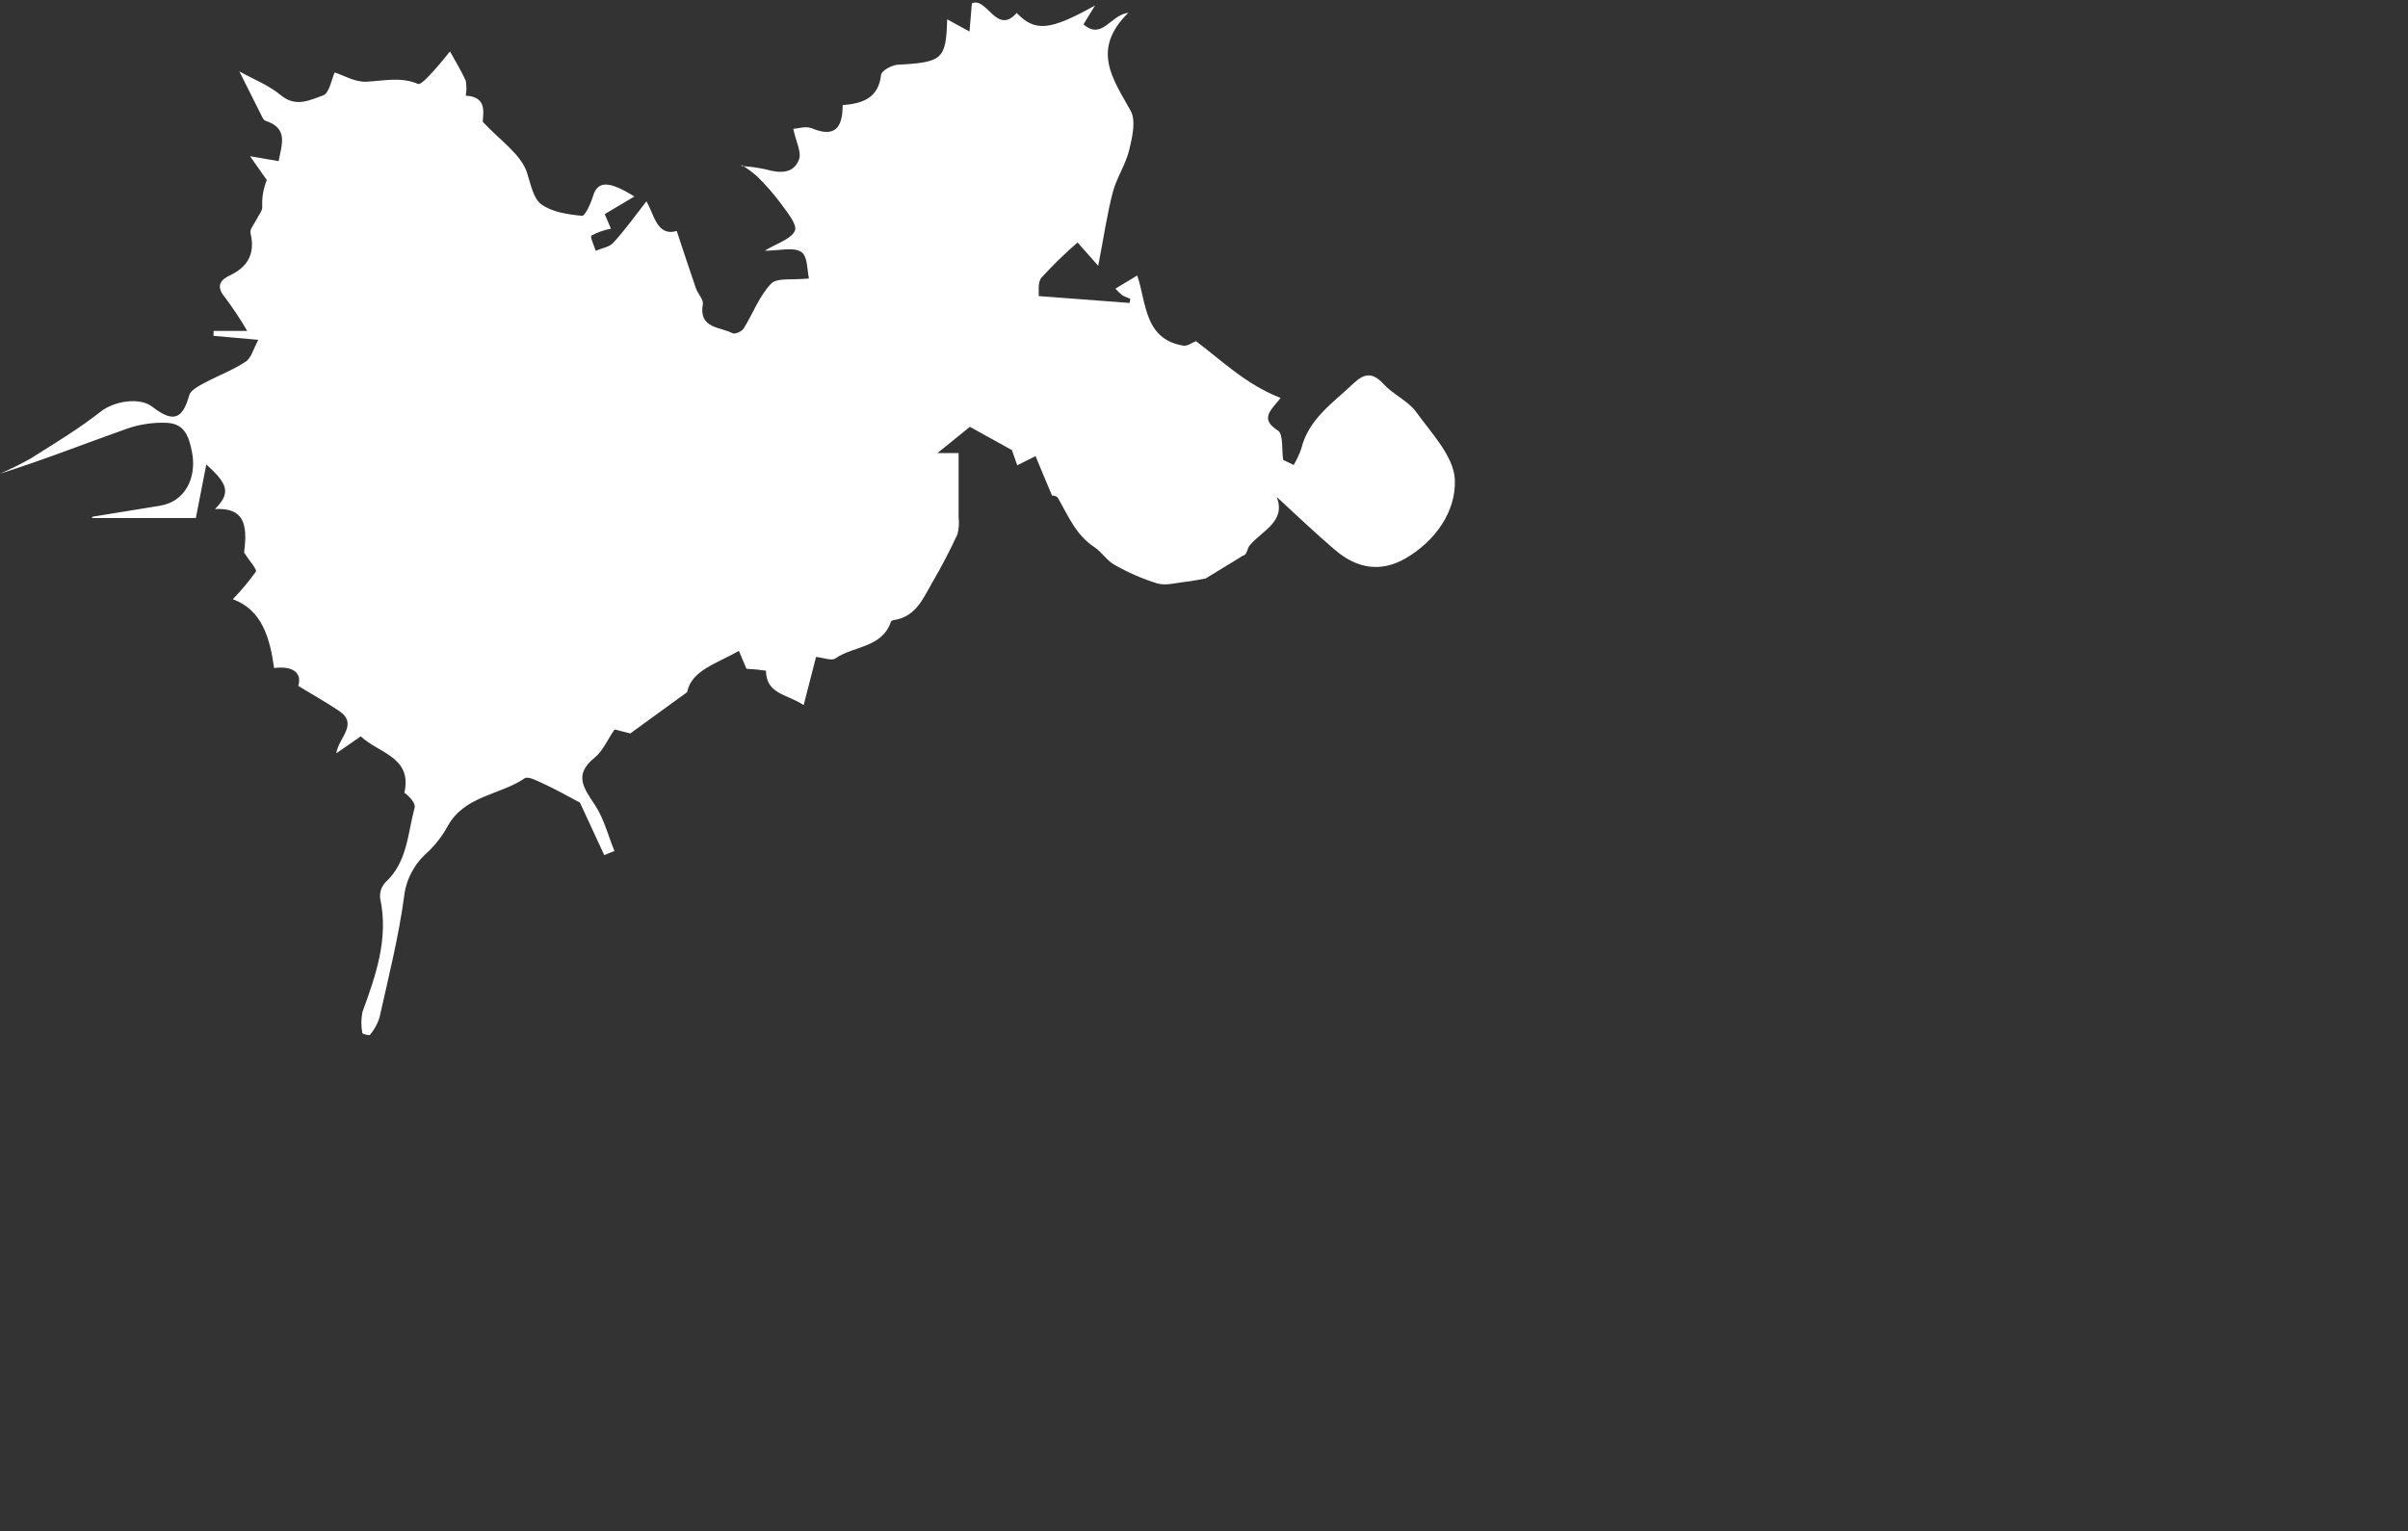 <svg width="250" height="159" viewBox="0 0 250 159" fill="none" xmlns="http://www.w3.org/2000/svg">
<rect x="0" y="0" width="250" height="159" fill="#333333" stroke="none"/>
<path d="M76.976 17.241C77.829 17.292 78.678 17.409 79.513 17.591C80.942 17.999 82.372 18.07 82.943 16.591C83.251 15.833 82.636 14.704 82.357 13.375C82.786 13.375 83.651 13.06 84.287 13.325C86.638 14.304 87.481 13.325 87.489 10.916C89.525 10.759 91.212 10.202 91.476 7.765C91.519 7.343 92.591 6.75 93.213 6.721C97.865 6.471 98.216 6.157 98.337 2.005L100.653 3.277L100.903 0.347C102.461 -0.368 103.461 3.713 105.555 1.347C107.449 3.327 109 3.191 113.688 0.568C113.216 1.347 112.873 1.912 112.487 2.533C114.46 4.199 115.232 1.569 117.147 1.326C113.231 5.17 115.56 8.208 117.383 11.502C117.962 12.539 117.547 14.282 117.226 15.612C116.861 17.098 115.925 18.47 115.539 19.935C114.939 22.222 114.603 24.573 114.017 27.604L111.873 25.181C110.553 26.323 109.303 27.543 108.128 28.833C107.699 29.347 107.885 30.369 107.835 30.748L117.276 31.463L117.347 31.02C117.073 30.934 116.808 30.824 116.554 30.691C116.283 30.475 116.032 30.236 115.803 29.976L118.069 28.611C119.034 31.47 118.784 35.229 122.871 35.901C123.272 35.965 123.743 35.593 124.165 35.429C126.831 37.43 129.375 39.946 132.955 41.325C131.969 42.597 130.725 43.469 132.669 44.713C133.255 45.077 133.055 46.706 133.22 47.764L134.313 48.286C134.631 47.752 134.895 47.187 135.099 46.599C135.864 43.49 138.401 41.84 140.516 39.824C141.66 38.738 142.517 38.659 143.647 39.889C144.64 40.975 146.162 41.618 146.998 42.747C148.606 44.977 150.943 47.4 151.043 49.815C151.179 53.06 149.085 56.133 145.969 57.962C143.318 59.513 140.831 59.02 138.601 57.112C136.571 55.375 134.635 53.539 132.548 51.609C133.527 54.153 131.119 55.039 129.768 56.612C129.453 56.983 129.475 57.641 129.053 57.705L125.165 60.078C124.722 60.156 123.858 60.335 122.979 60.435C122.1 60.535 121.006 60.842 120.156 60.592C118.606 60.11 117.113 59.461 115.703 58.656C114.91 58.22 114.381 57.319 113.617 56.819C111.701 55.568 110.901 53.567 109.836 51.716C109.672 51.43 109.007 51.423 109.236 51.495C108.521 49.83 108.042 48.636 107.513 47.371L105.612 48.322L105.055 46.742L100.695 44.327L97.329 47.05H99.523C99.523 49.329 99.523 51.523 99.523 53.717C99.597 54.31 99.556 54.912 99.402 55.49C98.623 57.169 97.772 58.82 96.836 60.414C95.9 62.007 95.164 63.987 92.913 64.38C92.763 64.38 92.527 64.466 92.498 64.566C91.562 67.31 88.625 67.06 86.738 68.375C86.331 68.661 85.48 68.296 84.723 68.225L83.436 73.228C81.771 72.091 79.556 72.127 79.52 69.654C78.85 69.552 78.175 69.486 77.498 69.454C77.405 69.247 77.097 68.511 76.712 67.596C74.36 68.939 71.795 69.611 71.337 71.884L65.434 76.172L63.805 75.757C63.09 76.772 62.611 77.98 61.725 78.695C59.51 80.481 60.632 81.875 61.782 83.626C62.718 85.055 63.14 86.784 63.791 88.378L62.733 88.807L60.21 83.354C58.781 82.59 57.594 81.925 56.401 81.382C55.779 81.096 54.829 80.588 54.471 80.831C51.87 82.597 48.204 82.618 46.46 85.834C45.893 86.858 45.17 87.786 44.316 88.585C42.987 89.754 42.143 91.378 41.95 93.138C41.379 97.369 40.321 101.535 39.392 105.709C39.18 106.354 38.848 106.952 38.413 107.474C38.349 107.567 37.634 107.388 37.627 107.302C37.48 106.581 37.48 105.837 37.627 105.116C39.013 101.292 40.364 97.497 39.471 93.302C39.434 93 39.464 92.694 39.559 92.404C39.654 92.115 39.812 91.851 40.021 91.63C42.301 89.529 42.322 86.57 43.044 83.89C43.165 83.426 42.572 82.768 41.986 82.325C42.815 78.595 39.306 78.237 37.455 76.472L34.911 78.237C35.161 76.594 37.248 75.207 35.197 73.828C33.925 72.97 32.581 72.22 30.966 71.234C31.352 69.933 30.502 69.125 28.458 69.376C28.015 66.231 27.2 63.337 24.17 62.229C25.038 61.337 25.839 60.382 26.564 59.37C26.707 59.134 25.956 58.348 25.342 57.383C25.735 54.368 25.292 52.71 22.319 52.867C23.891 51.273 23.798 50.351 21.418 48.243C21.011 50.33 20.661 52.109 20.332 53.803H9.569V53.667L16.637 52.517C19.246 52.081 20.425 49.587 19.946 47.014C19.61 45.227 19.117 44.005 17.323 43.912C15.918 43.852 14.514 44.058 13.185 44.52C8.805 46.07 4.488 47.778 0 49.194C1.093 48.718 2.162 48.189 3.202 47.607C5.674 46.042 8.204 44.52 10.484 42.726C11.806 41.69 14.472 41.189 15.83 42.254C17.974 43.919 18.953 43.555 19.646 41.046C19.796 40.517 20.618 40.096 21.211 39.774C22.64 39.01 24.163 38.445 25.499 37.566C26.092 37.18 26.307 36.222 26.821 35.293L22.169 34.879V34.364H25.663C24.983 33.193 24.236 32.062 23.427 30.977C22.512 29.905 22.633 29.183 23.863 28.604C25.756 27.704 26.514 26.317 26.006 24.209C25.906 23.794 26.428 23.223 26.671 22.723C26.857 22.329 27.2 21.958 27.229 21.558C27.171 20.581 27.332 19.605 27.7 18.699C27.257 18.063 26.814 17.427 25.964 16.226L28.929 16.734C29.222 15.061 30.009 13.325 27.55 12.539C27.414 12.465 27.308 12.346 27.25 12.203C26.5 10.716 25.749 9.223 24.849 7.414C26.328 8.243 27.922 8.844 29.18 9.909C30.745 11.188 32.224 10.366 33.546 9.909C34.197 9.673 34.418 8.236 34.747 7.522C35.654 7.815 36.841 8.529 37.998 8.486C39.814 8.415 41.572 7.936 43.394 8.715C43.666 8.83 44.402 8.036 44.823 7.579C45.495 6.864 46.088 6.092 46.717 5.342C47.275 6.35 47.882 7.336 48.354 8.379C48.447 8.894 48.447 9.422 48.354 9.937C50.591 10.044 50.155 11.724 50.119 12.646C51.927 14.597 54.107 16.026 54.721 17.956C55.107 19.135 55.365 20.628 56.222 21.236C57.359 22.044 58.988 22.272 60.439 22.415C60.753 22.415 61.339 21.122 61.575 20.35C62.04 18.799 63.169 18.727 65.863 20.407L62.783 22.236C63.019 22.808 63.269 23.387 63.426 23.752C62.718 23.88 62.035 24.122 61.404 24.466C61.239 24.609 61.682 25.503 61.847 26.046C62.468 25.774 63.276 25.66 63.683 25.202C64.891 23.873 65.949 22.408 67.106 20.914C67.885 22.129 68.157 24.609 70.258 23.987C70.973 26.131 71.587 28.025 72.252 29.941C72.452 30.512 73.052 31.098 72.967 31.591C72.531 34.157 74.76 33.914 76.047 34.607C76.29 34.736 77.004 34.429 77.198 34.128C78.169 32.578 78.82 30.748 80.056 29.462C80.678 28.811 82.286 29.111 83.987 28.919C83.808 28.204 83.872 26.61 83.194 26.167C82.372 25.624 80.921 26.038 79.399 26.038C80.671 25.259 82.143 24.838 82.529 23.952C82.8 23.316 81.686 21.994 81.035 21.093C80.294 20.102 79.477 19.17 78.591 18.306C78.091 17.869 77.555 17.475 76.99 17.127L76.976 17.241Z" fill="white"/>
</svg>
